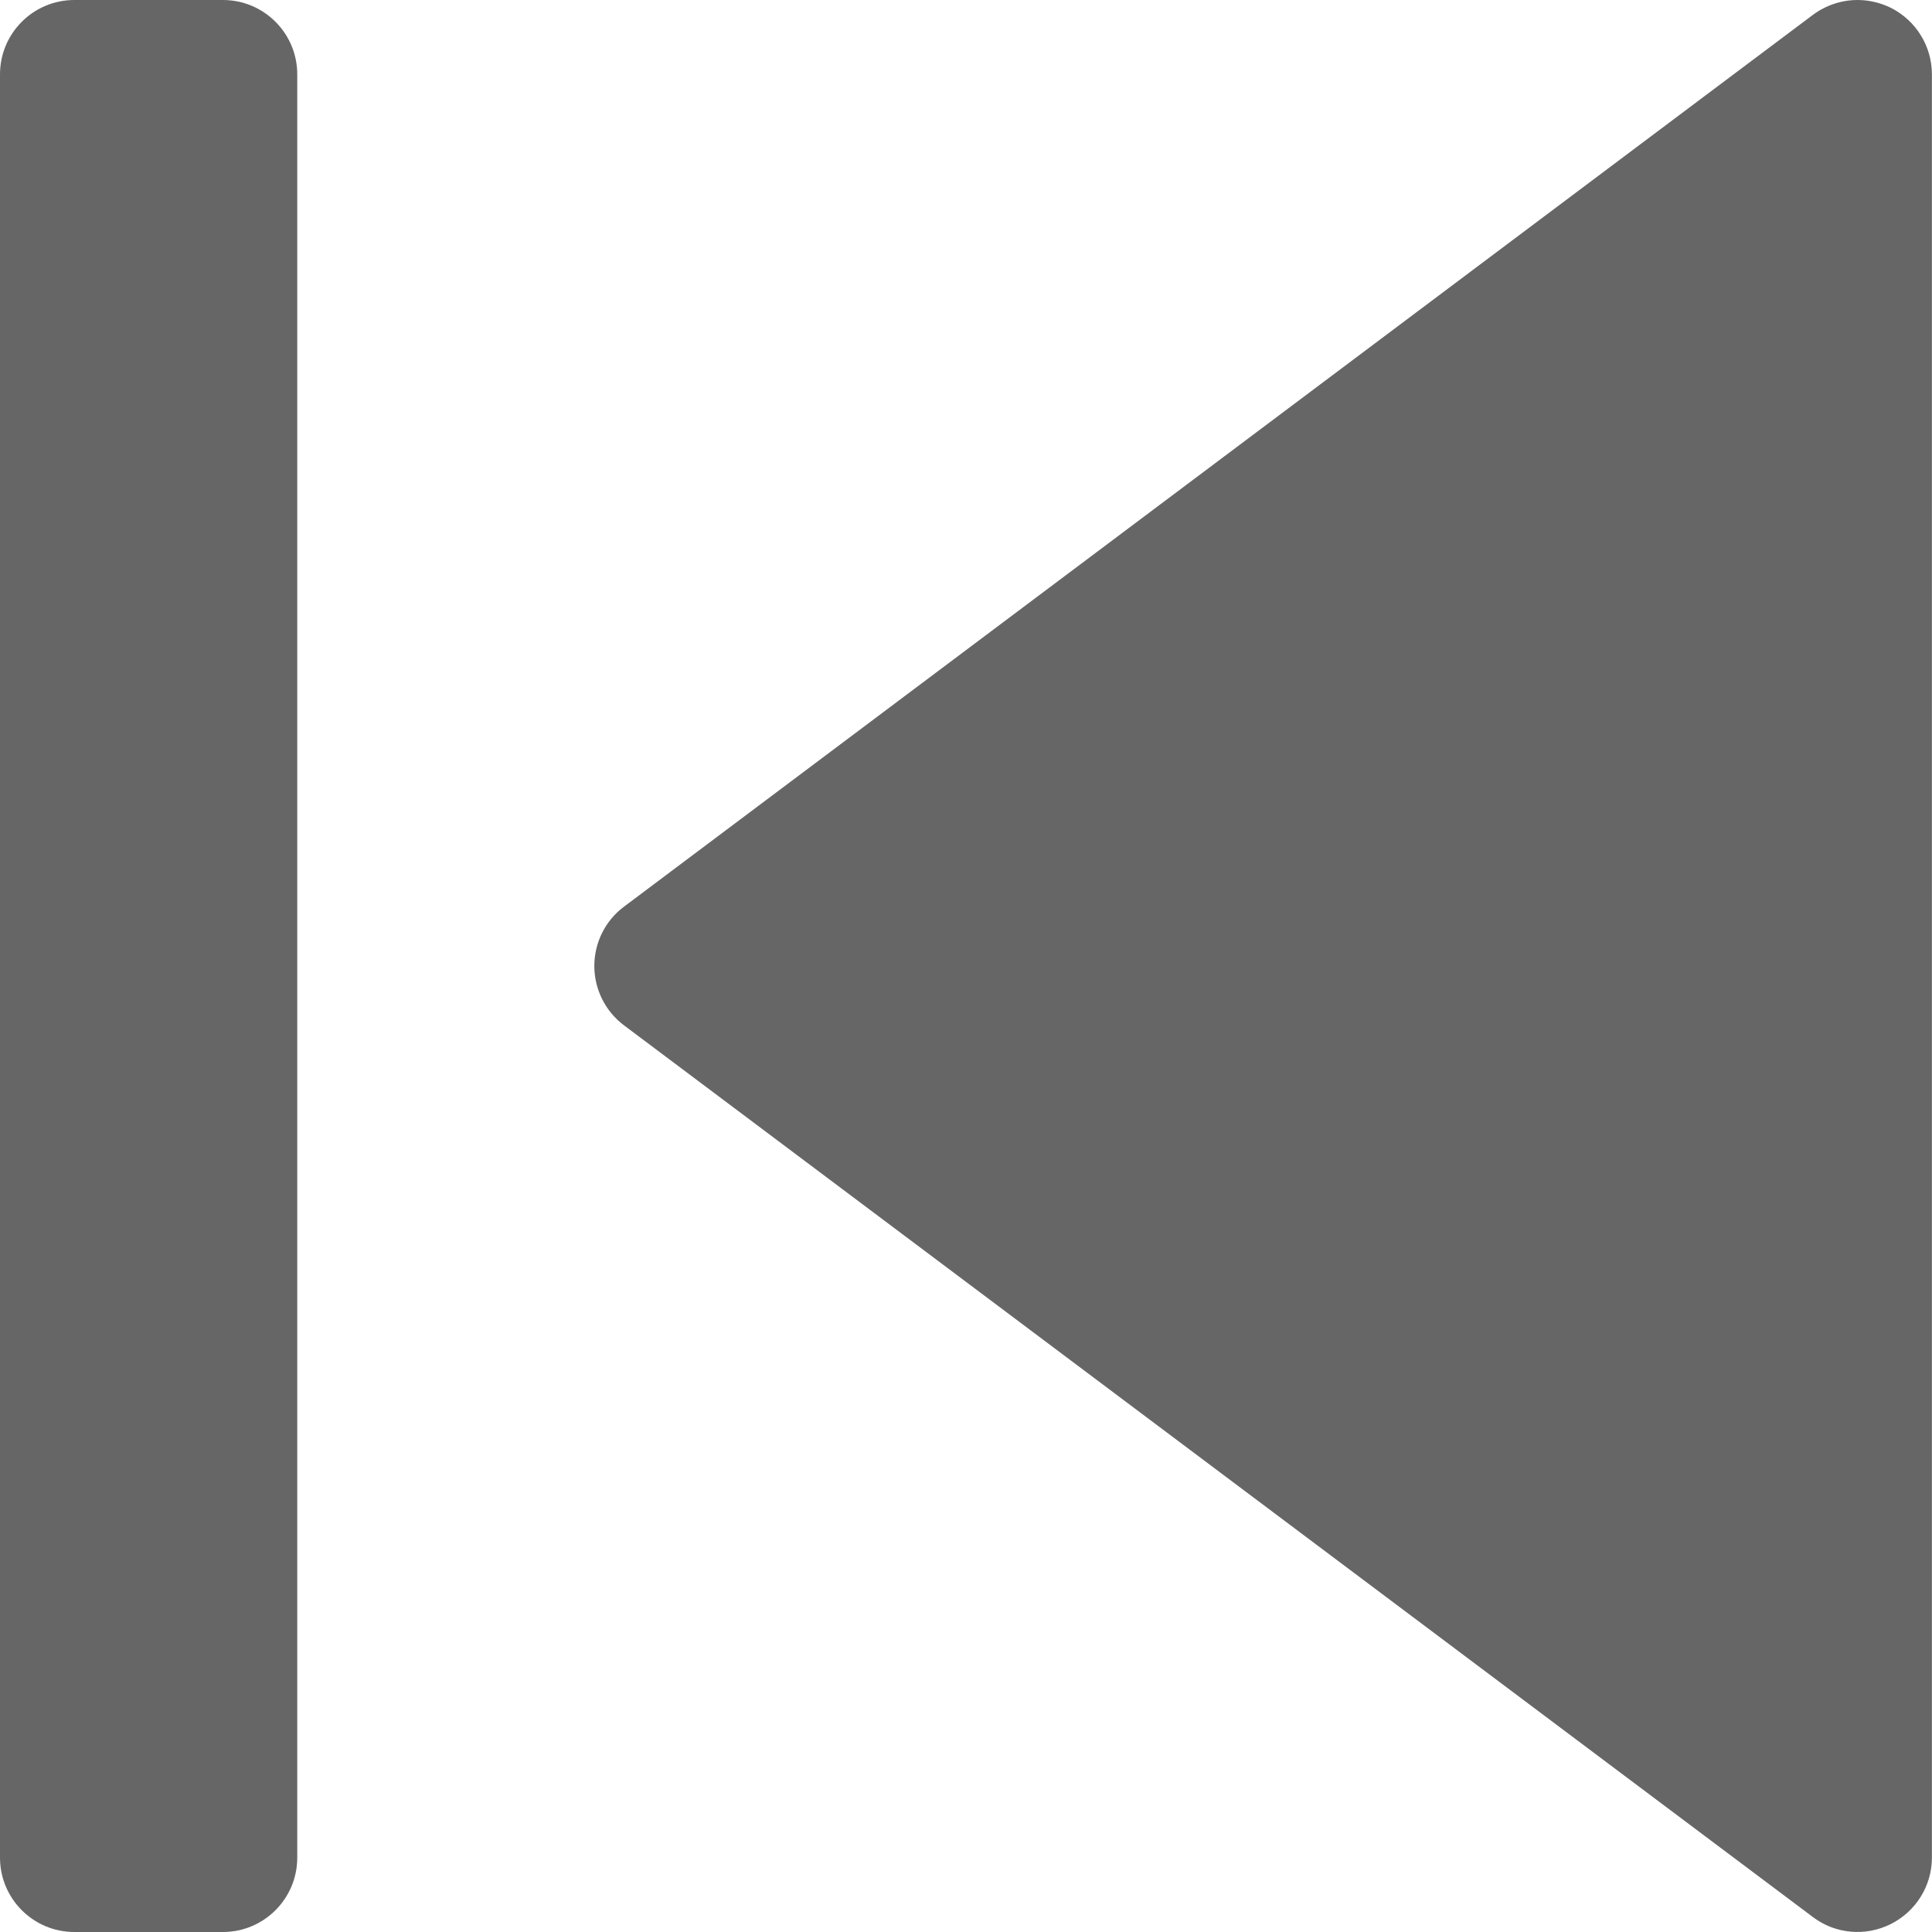 <svg width="21" height="21" viewBox="0 0 21 21" fill="none" xmlns="http://www.w3.org/2000/svg">
<g clip-path="url(#clip0)">
<path d="M6.784 11.146L19.706 20.838C19.949 21.022 20.278 21.051 20.551 20.914C20.826 20.777 20.999 20.497 20.999 20.192V0.808C20.999 0.502 20.826 0.223 20.553 0.085C20.438 0.029 20.314 -0 20.191 -0C20.02 -0 19.849 0.055 19.706 0.161L6.784 9.854C6.58 10.005 6.46 10.246 6.46 10.5C6.46 10.753 6.58 10.994 6.784 11.146Z" fill="#666666"/>
<path d="M0.808 21H2.423C2.869 21 3.231 20.638 3.231 20.192V0.808C3.231 0.362 2.869 -3.9e-08 2.423 0L0.808 1.41201e-07C0.362 1.80201e-07 -3.9e-08 0.362 0 0.808L1.6946e-06 20.192C1.7336e-06 20.638 0.362 21 0.808 21Z" fill="#666666"/>
</g>
<defs>
<clipPath id="clip0">
<rect width="21" height="21" fill="white"/>
</clipPath>
</defs>
</svg>
